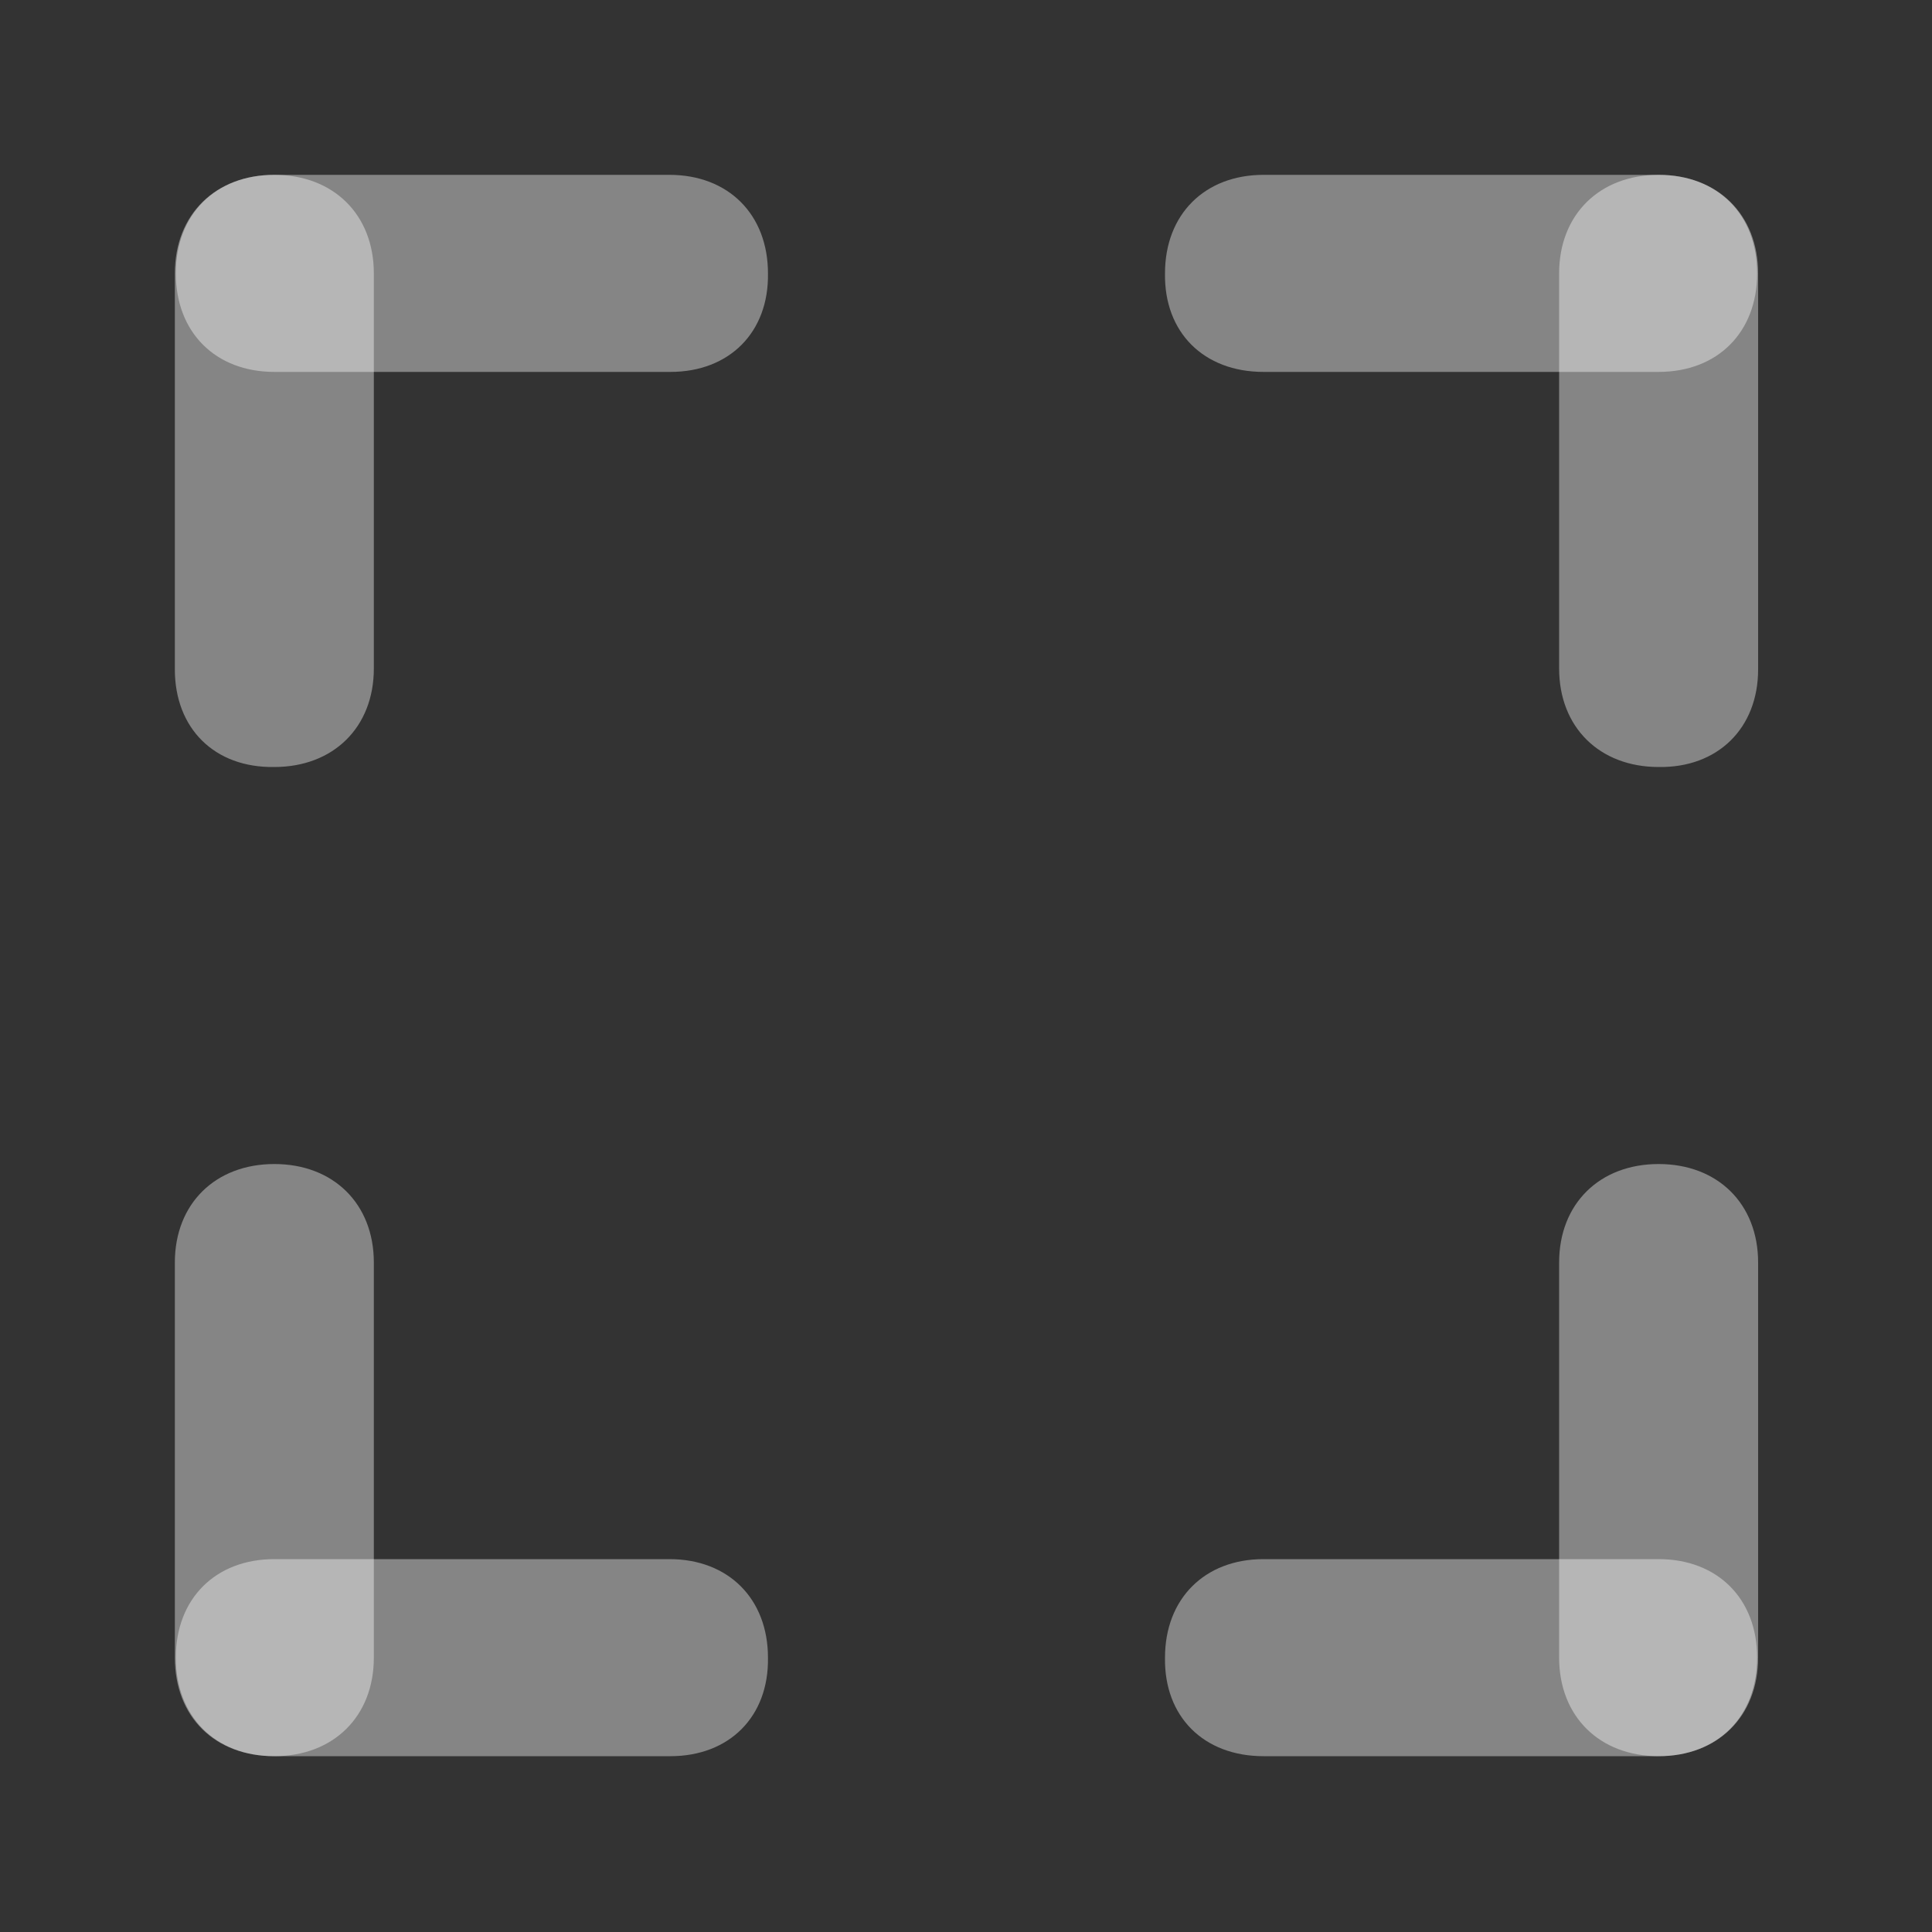 <?xml version="1.0" encoding="utf-8"?>
<!-- Generator: Adobe Illustrator 21.1.0, SVG Export Plug-In . SVG Version: 6.00 Build 0)  -->
<svg version="1.1" id="图层_1" xmlns="http://www.w3.org/2000/svg" xmlns:xlink="http://www.w3.org/1999/xlink" x="0px" y="0px"
	 viewBox="0 0 200 200" style="enable-background:new 0 0 200 200;" xml:space="preserve">
<rect x="0" y="0" width="200" height="200" fill="#333333" stroke="none"/>
<style type="text/css">
	.st0{opacity:0.4;fill:#FFFFFF;}
</style>
<path class="st0" d="M69.4,38.5H28.4c-6.1,0-10.2-4.1-10.2-10.2l0,0c0-6.1,4.1-10.2,10.2-10.2h40.9c6.1,0,10.2,4.1,10.2,10.2l0,0
	C79.6,34.4,75.5,38.5,69.4,38.5L69.4,38.5z"/>
<path class="st0" d="M18.1,69.3V28.3c0-6.1,4.2-10.2,10.3-10.2l0,0c6.1,0,10.3,4.1,10.3,10.2v40.9c0,6.1-4.2,10.2-10.3,10.2l0,0
	C22.2,79.5,18.1,75.4,18.1,69.3L18.1,69.3z"/>
<path class="st0" d="M18.1,171.6v-40.9c0-6.1,4.2-10.2,10.3-10.2l0,0c6.1,0,10.3,4.1,10.3,10.2v40.9c0,6.1-4.2,10.2-10.3,10.2l0,0
	C22.2,181.8,18.1,177.7,18.1,171.6L18.1,171.6z"/>
<path class="st0" d="M69.4,181.8H28.4c-6.1,0-10.2-4.1-10.2-10.2l0,0c0-6.1,4.1-10.2,10.2-10.2h40.9c6.1,0,10.2,4.1,10.2,10.2l0,0
	C79.6,177.7,75.5,181.8,69.4,181.8L69.4,181.8z"/>
<path class="st0" d="M130.8,38.5h40.9c6.1,0,10.2-4.1,10.2-10.2l0,0c0-6.1-4.1-10.2-10.2-10.2h-40.9c-6.1,0-10.2,4.1-10.2,10.2l0,0
	C120.5,34.4,124.6,38.5,130.8,38.5L130.8,38.5z"/>
<path class="st0" d="M182,69.3V28.3c0-6.1-4.2-10.2-10.3-10.2l0,0c-6.1,0-10.3,4.1-10.3,10.2v40.9c0,6.1,4.2,10.2,10.3,10.2l0,0
	C177.8,79.5,182,75.4,182,69.3L182,69.3z"/>
<path class="st0" d="M182,171.6v-40.9c0-6.1-4.2-10.2-10.3-10.2l0,0c-6.1,0-10.3,4.1-10.3,10.2v40.9c0,6.1,4.2,10.2,10.3,10.2l0,0
	C177.8,181.8,182,177.7,182,171.6L182,171.6z"/>
<path class="st0" d="M130.8,181.8h40.9c6.1,0,10.2-4.1,10.2-10.2l0,0c0-6.1-4.1-10.2-10.2-10.2h-40.9c-6.1,0-10.2,4.1-10.2,10.2l0,0
	C120.5,177.7,124.6,181.8,130.8,181.8L130.8,181.8z"/>
</svg>
